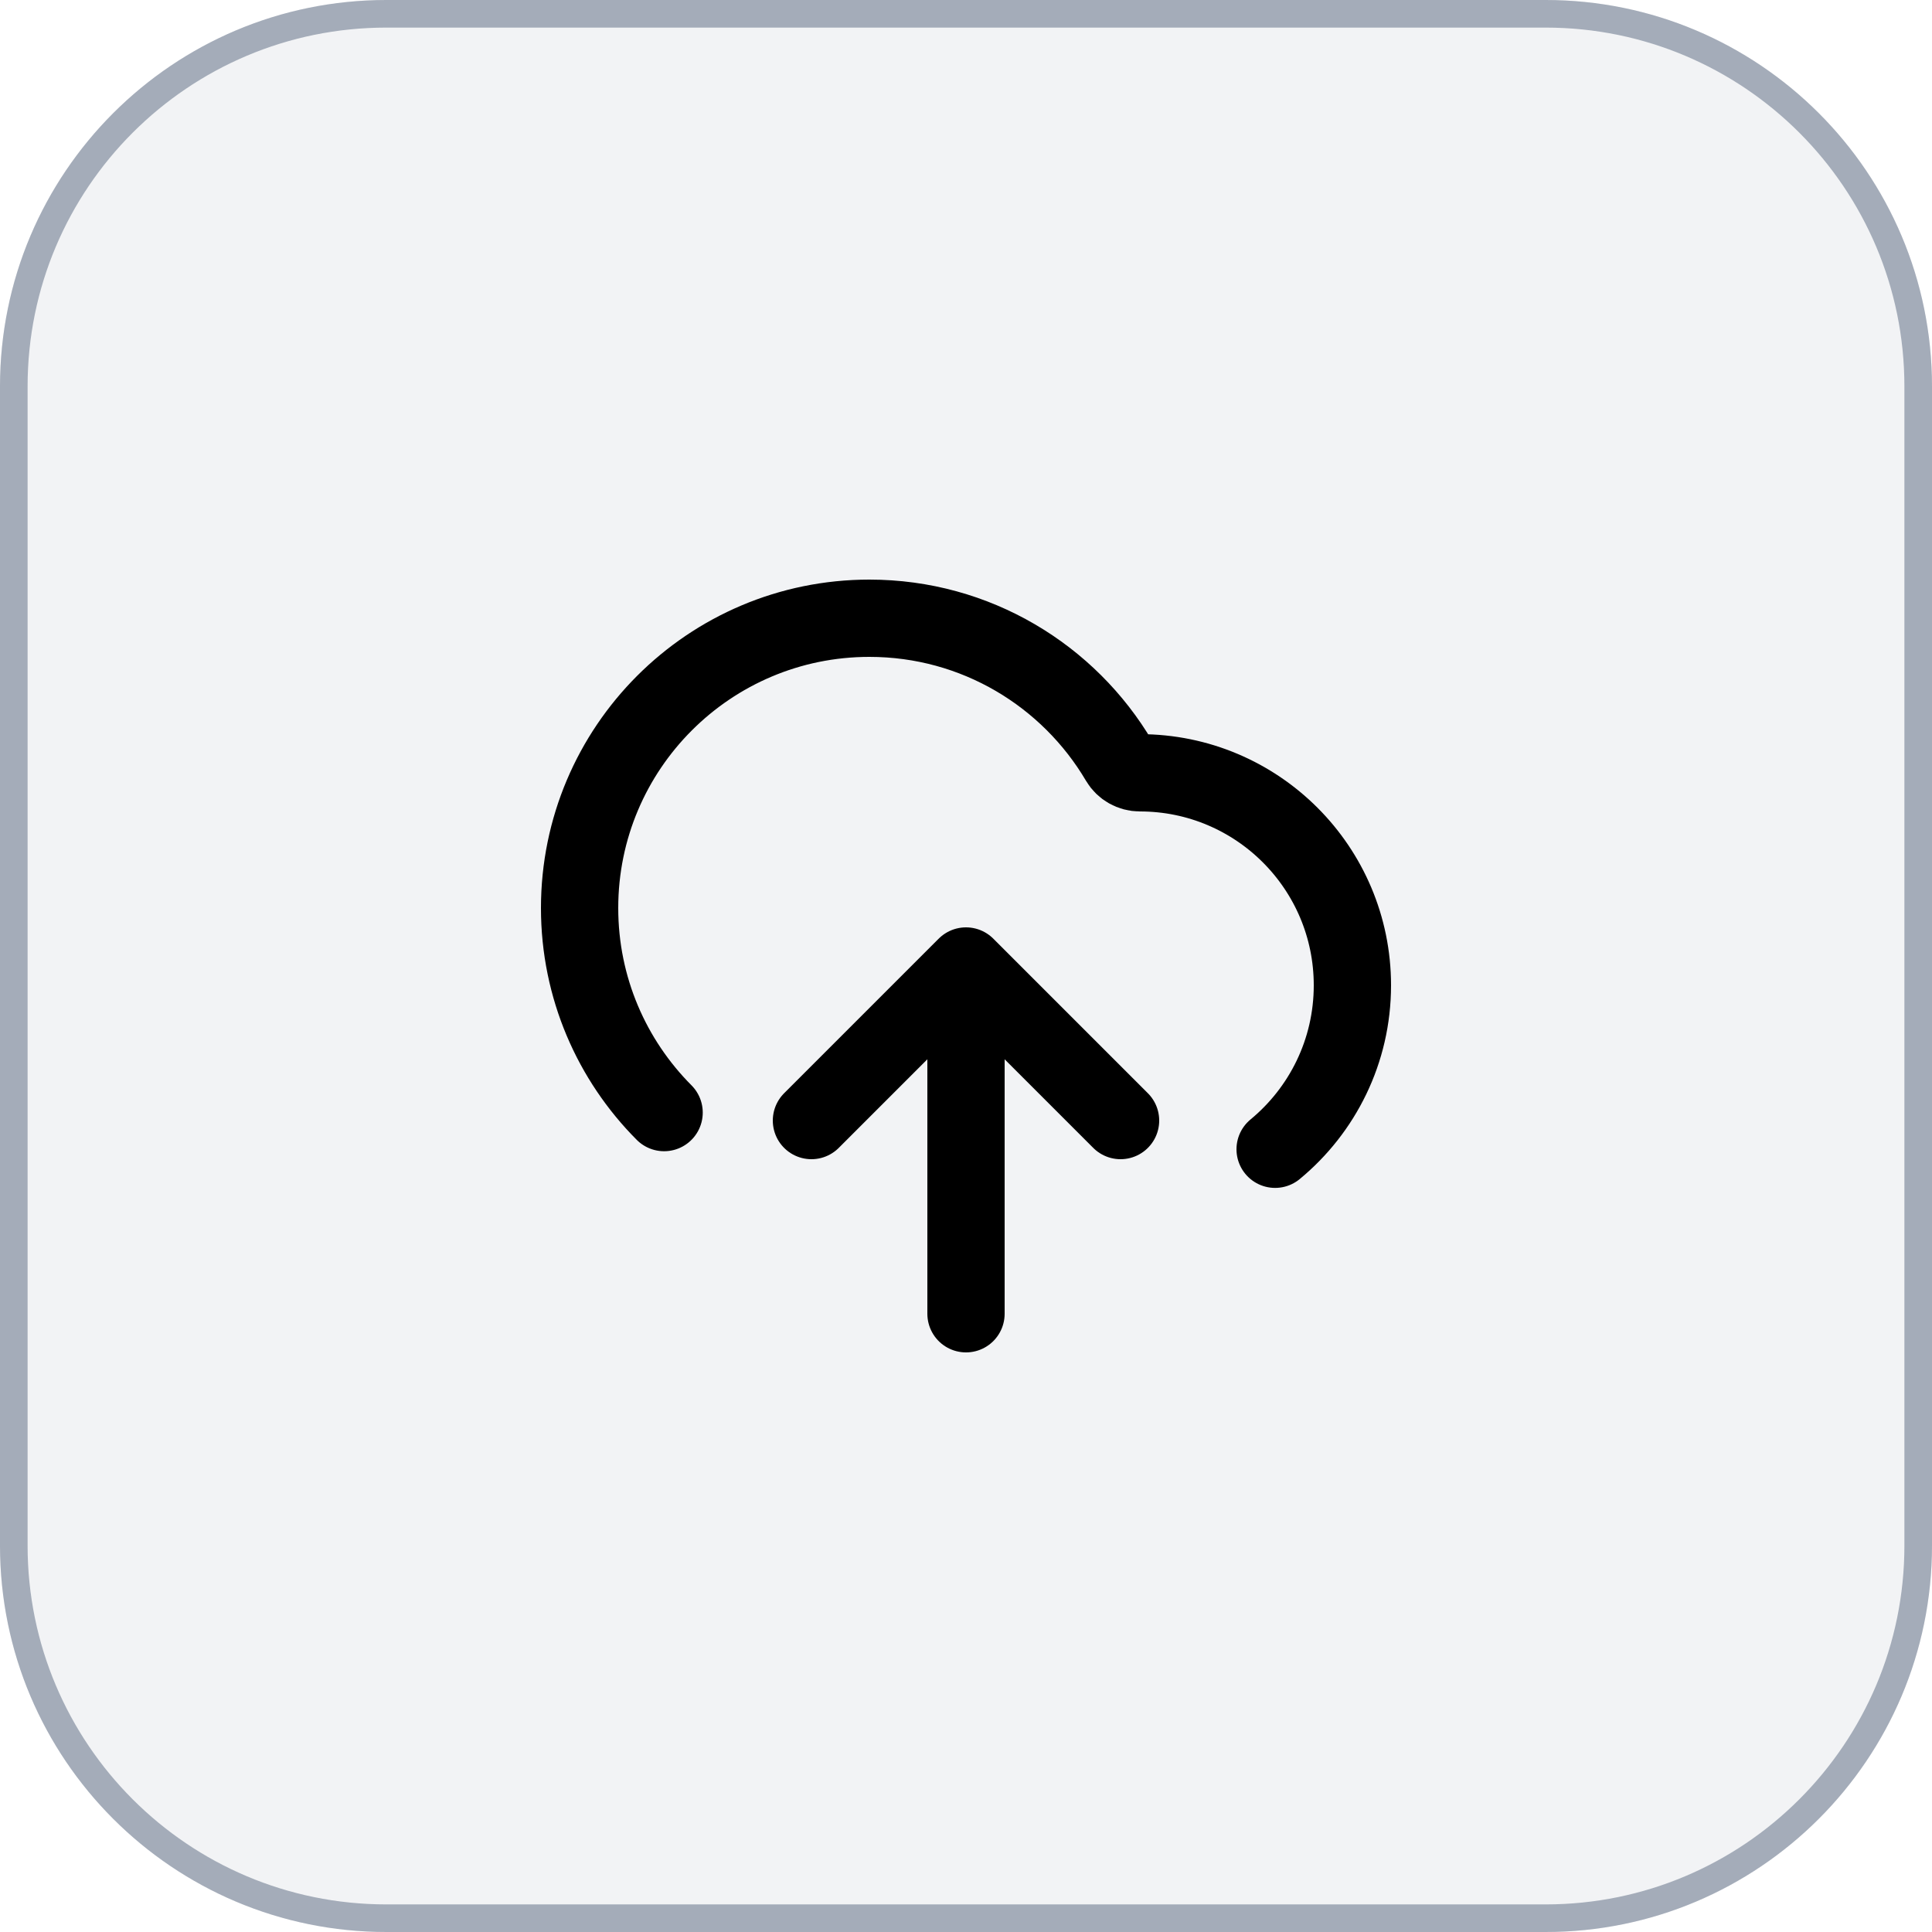 <svg width="70" height="70" viewBox="0 0 70 70" fill="none" xmlns="http://www.w3.org/2000/svg">
<g filter="url(#filter0_b_216_1774)">
<path d="M0 14C0 6.268 6.268 0 14 0H56C63.732 0 70 6.268 70 14V56C70 63.732 63.732 70 56 70H14C6.268 70 0 63.732 0 56V14Z" fill="#DFE1E7" fill-opacity="0.4"/>
<path d="M0.5 14C0.5 6.544 6.544 0.5 14 0.5H56C63.456 0.5 69.5 6.544 69.5 14V56C69.5 63.456 63.456 69.5 56 69.5H14C6.544 69.5 0.5 63.456 0.5 56V14Z" stroke="#A4ACB9"/>
<path d="M29.4 40.6L35 35M35 35L40.6 40.6M35 35V47.6M46.2 41.64C47.91 40.228 49 38.091 49 35.7C49 31.447 45.553 28 41.3 28C40.994 28 40.708 27.84 40.553 27.577C38.727 24.479 35.356 22.4 31.5 22.4C25.701 22.4 21 27.101 21 32.9C21 35.792 22.17 38.412 24.062 40.311" stroke="black" stroke-width="2.8" stroke-linecap="round" stroke-linejoin="round"/>
</g>
<defs>
<filter id="filter0_b_216_1774" x="-10" y="-10" width="90" height="90" filterUnits="userSpaceOnUse" color-interpolation-filters="sRGB">
<feFlood flood-opacity="0" result="BackgroundImageFix"/>
<feGaussianBlur in="BackgroundImageFix" stdDeviation="5"/>
<feComposite in2="SourceAlpha" operator="in" result="effect1_backgroundBlur_216_1774"/>
<feBlend mode="normal" in="SourceGraphic" in2="effect1_backgroundBlur_216_1774" result="shape"/>
</filter>
</defs>
</svg>
